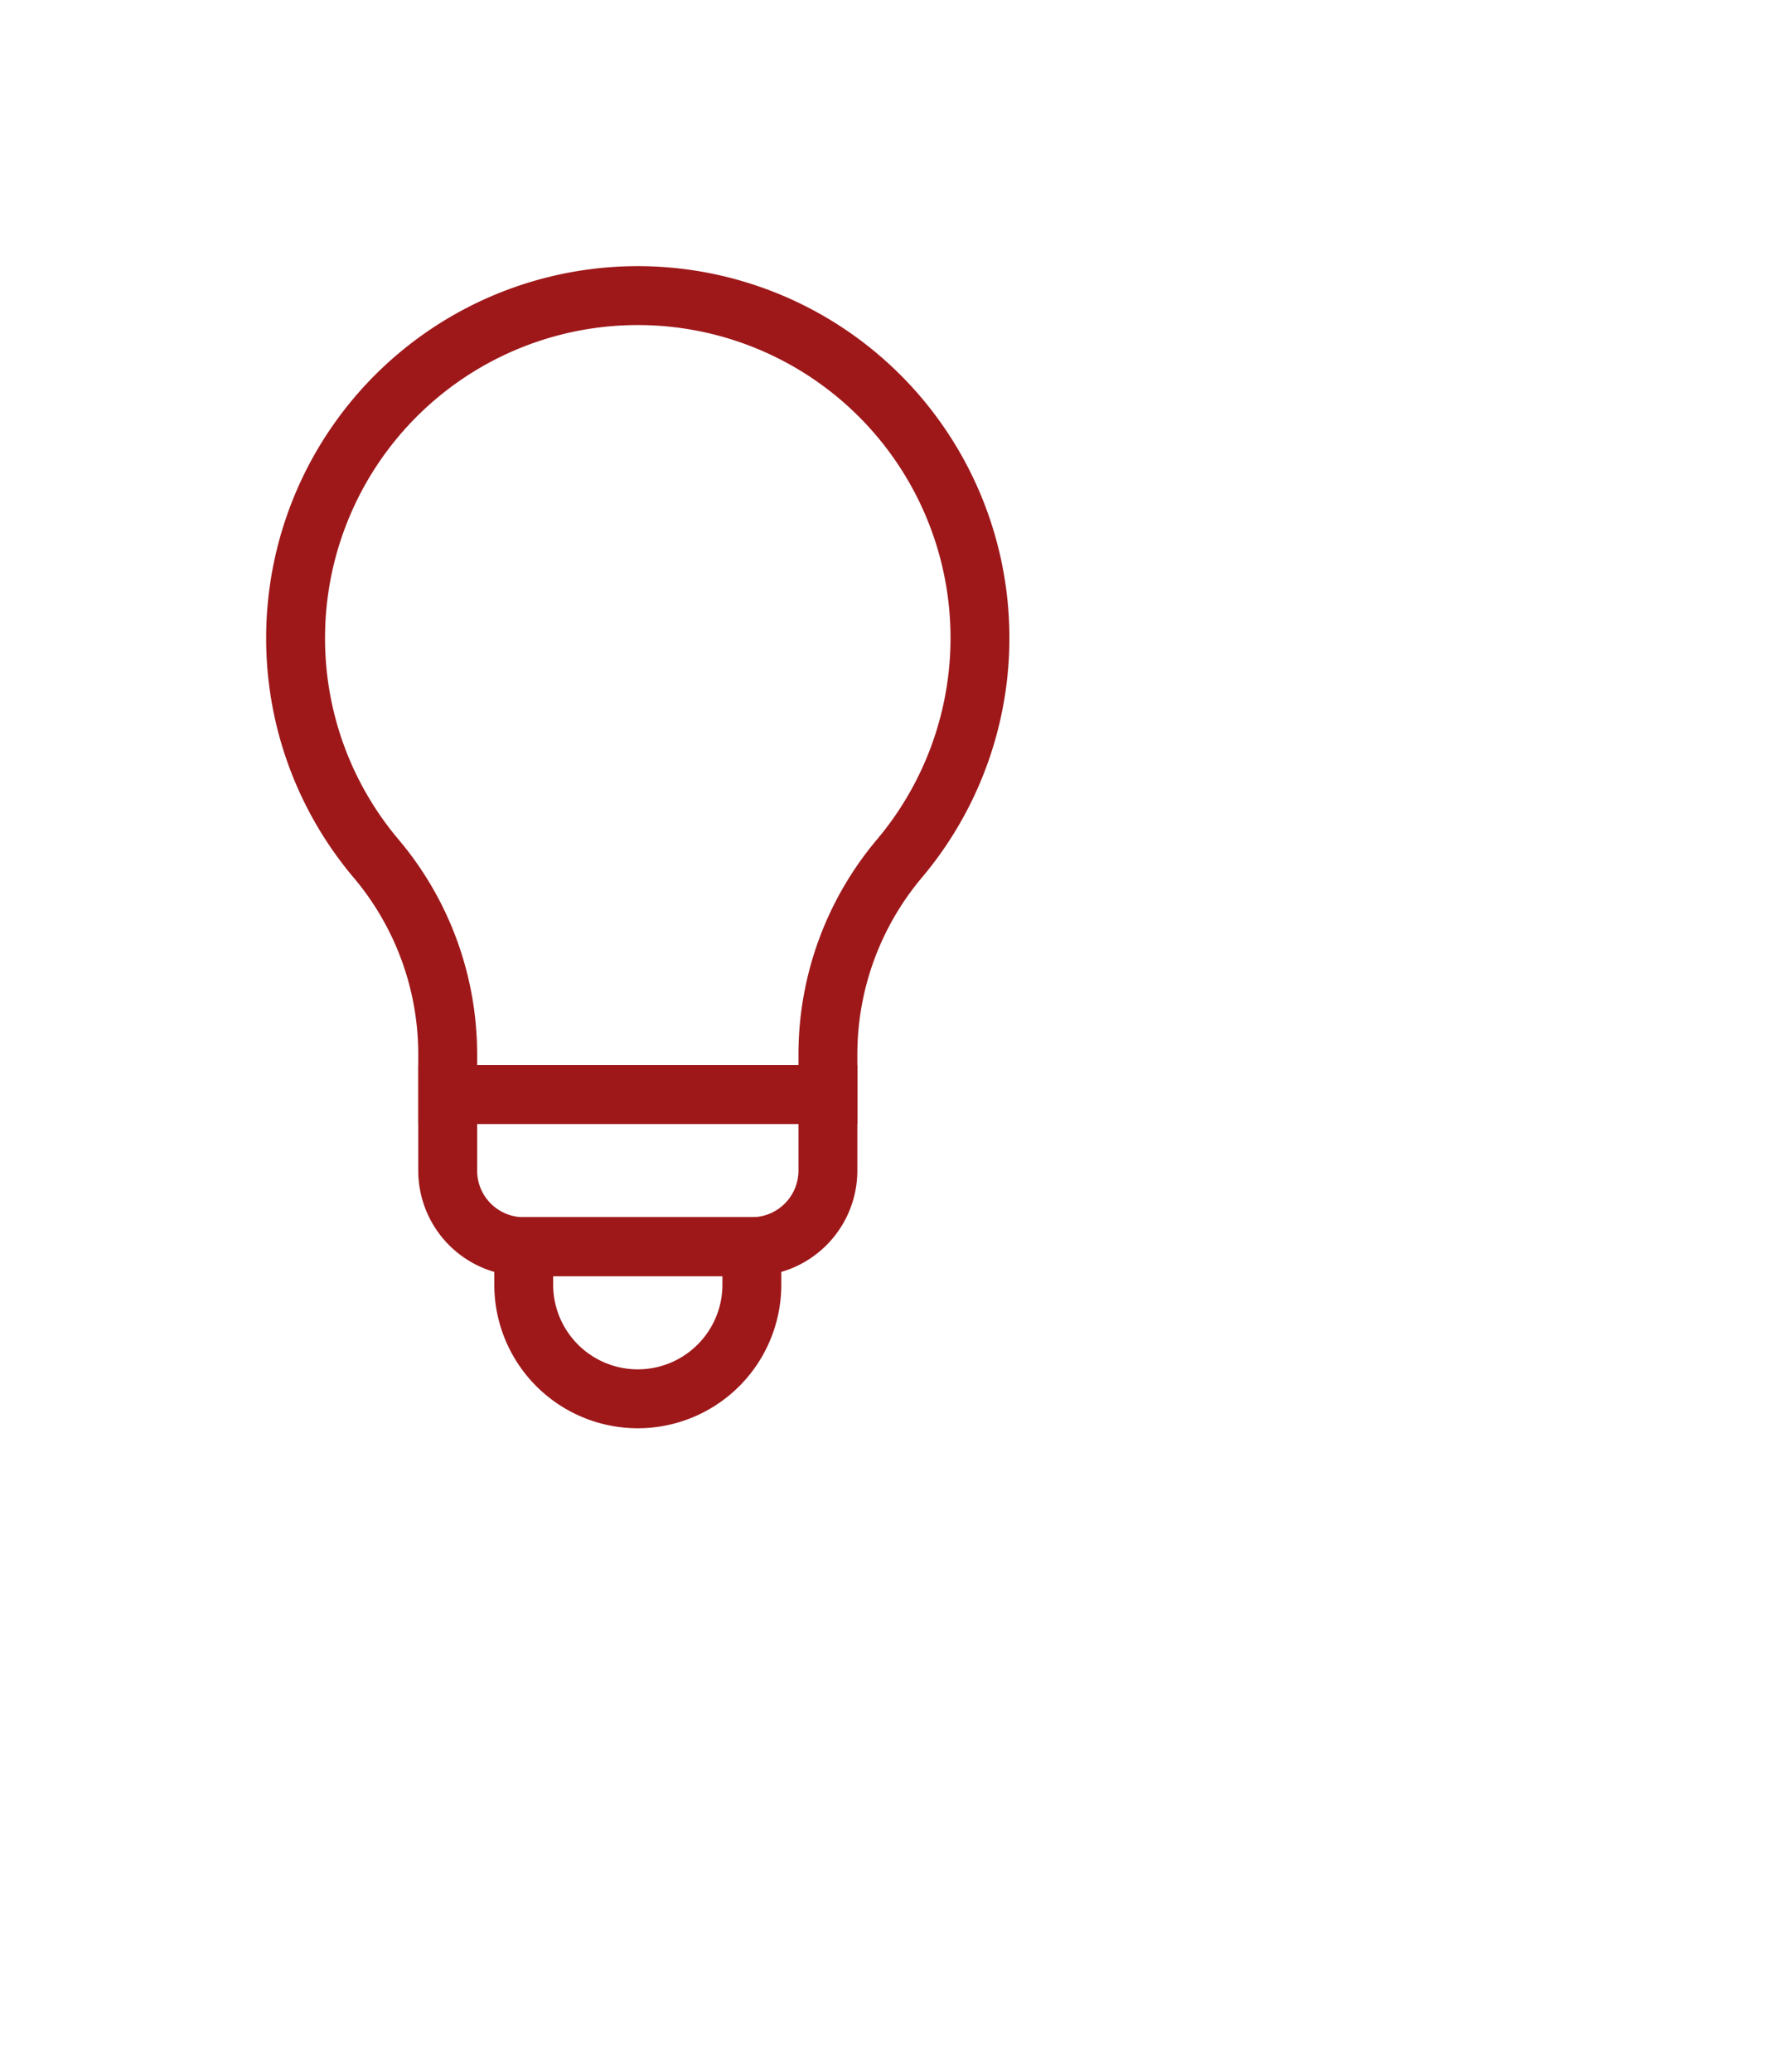 <svg xmlns="http://www.w3.org/2000/svg" width="60.836" height="70.339" viewBox="0 0 60.836 70.339" data-llp-composed="true" id="light_bulb" class="lazy-line-painter">
  <g id="Group_3097" data-name="Group 3097" transform="translate(-21.933 -7.627)">
    <g id="handle" transform="translate(43.498 55.121)" opacity="0">
      <path id="Path_2454" data-name="Path 2454" d="M49.969,69.528c-.056.438-1.235,10.984,6.281,16.392.446.321,6.572,4.581,12.706,2.154.959-.379,4.817-1.906,5.556-5.549.586-2.88-.874-6.6-3.84-7.579a5.481,5.481,0,0,0-4.716.725,6.925,6.925,0,0,0-2.631,6.8c2.308,6.769,13.9,10.254,24.816,8.345" fill="none" transform="translate(-49.87 -69.528)" stroke-dasharray="1.973 2.96" fill-opacity="0" style=""/>
    </g>
    <g id="bulbs" transform="translate(31.974 17.668)">
      <g id="Group_3096" data-name="Group 3096">
        <path id="Path_2455" data-name="Path 2455" d="M34.775,32.093a11.623,11.623,0,1,1,20.514,7.482,10.326,10.326,0,0,0-2.433,6.654v1.361H39.941V46.23a10.3,10.3,0,0,0-2.435-6.654A11.576,11.576,0,0,1,34.775,32.093Z" transform="translate(-34.775 -20.47)" fill="none" stroke="#9e181a" stroke-width="2" fill-opacity="0" style=""/>
        <path id="Path_2456" data-name="Path 2456" d="M44.125,61.161h7.749a2.584,2.584,0,0,0,2.583-2.583V55.995H41.542v2.583A2.583,2.583,0,0,0,44.125,61.161Z" transform="translate(-36.376 -28.874)" fill="none" stroke="#9e181a" stroke-width="2" fill-opacity="0" style=""/>
        <path id="Path_2457" data-name="Path 2457" d="M44.925,64.053a3.874,3.874,0,0,0,7.749,0V62.762H44.925Z" transform="translate(-37.176 -30.475)" fill="none" stroke="#9e181a" stroke-width="2" fill-opacity="0" style=""/>
      </g>
    </g>
    <g id="rays" transform="translate(22.933 8.627)">
      <line id="Line_166" data-name="Line 166" y1="5.167" transform="translate(20.664)" fill="none" data-llp-id="light_bulb-4" data-llp-duration="400" data-llp-delay="800" fill-opacity="0" style=""/>
      <line id="Line_167" data-name="Line 167" x1="3.654" y1="3.652" transform="translate(6.052 6.054)" fill="none" data-llp-id="light_bulb-5" data-llp-duration="400" data-llp-delay="400" fill-opacity="0" style=""/>
      <line id="Line_168" data-name="Line 168" x1="5.167" transform="translate(0 20.665)" fill="none" data-llp-id="light_bulb-6" data-llp-duration="400" data-llp-delay="0" fill-opacity="0" style=""/>
      <line id="Line_169" data-name="Line 169" y1="3.652" x2="3.652" transform="translate(31.623 6.054)" fill="none" data-llp-id="light_bulb-7" data-llp-duration="400" data-llp-delay="1200" fill-opacity="0" style=""/>
      <line id="Line_170" data-name="Line 170" x2="5.164" transform="translate(36.162 20.665)" fill="none" data-llp-id="light_bulb-8" data-llp-duration="400" data-llp-delay="1600" fill-opacity="0" style=""/>
    </g>
  </g>
</svg>